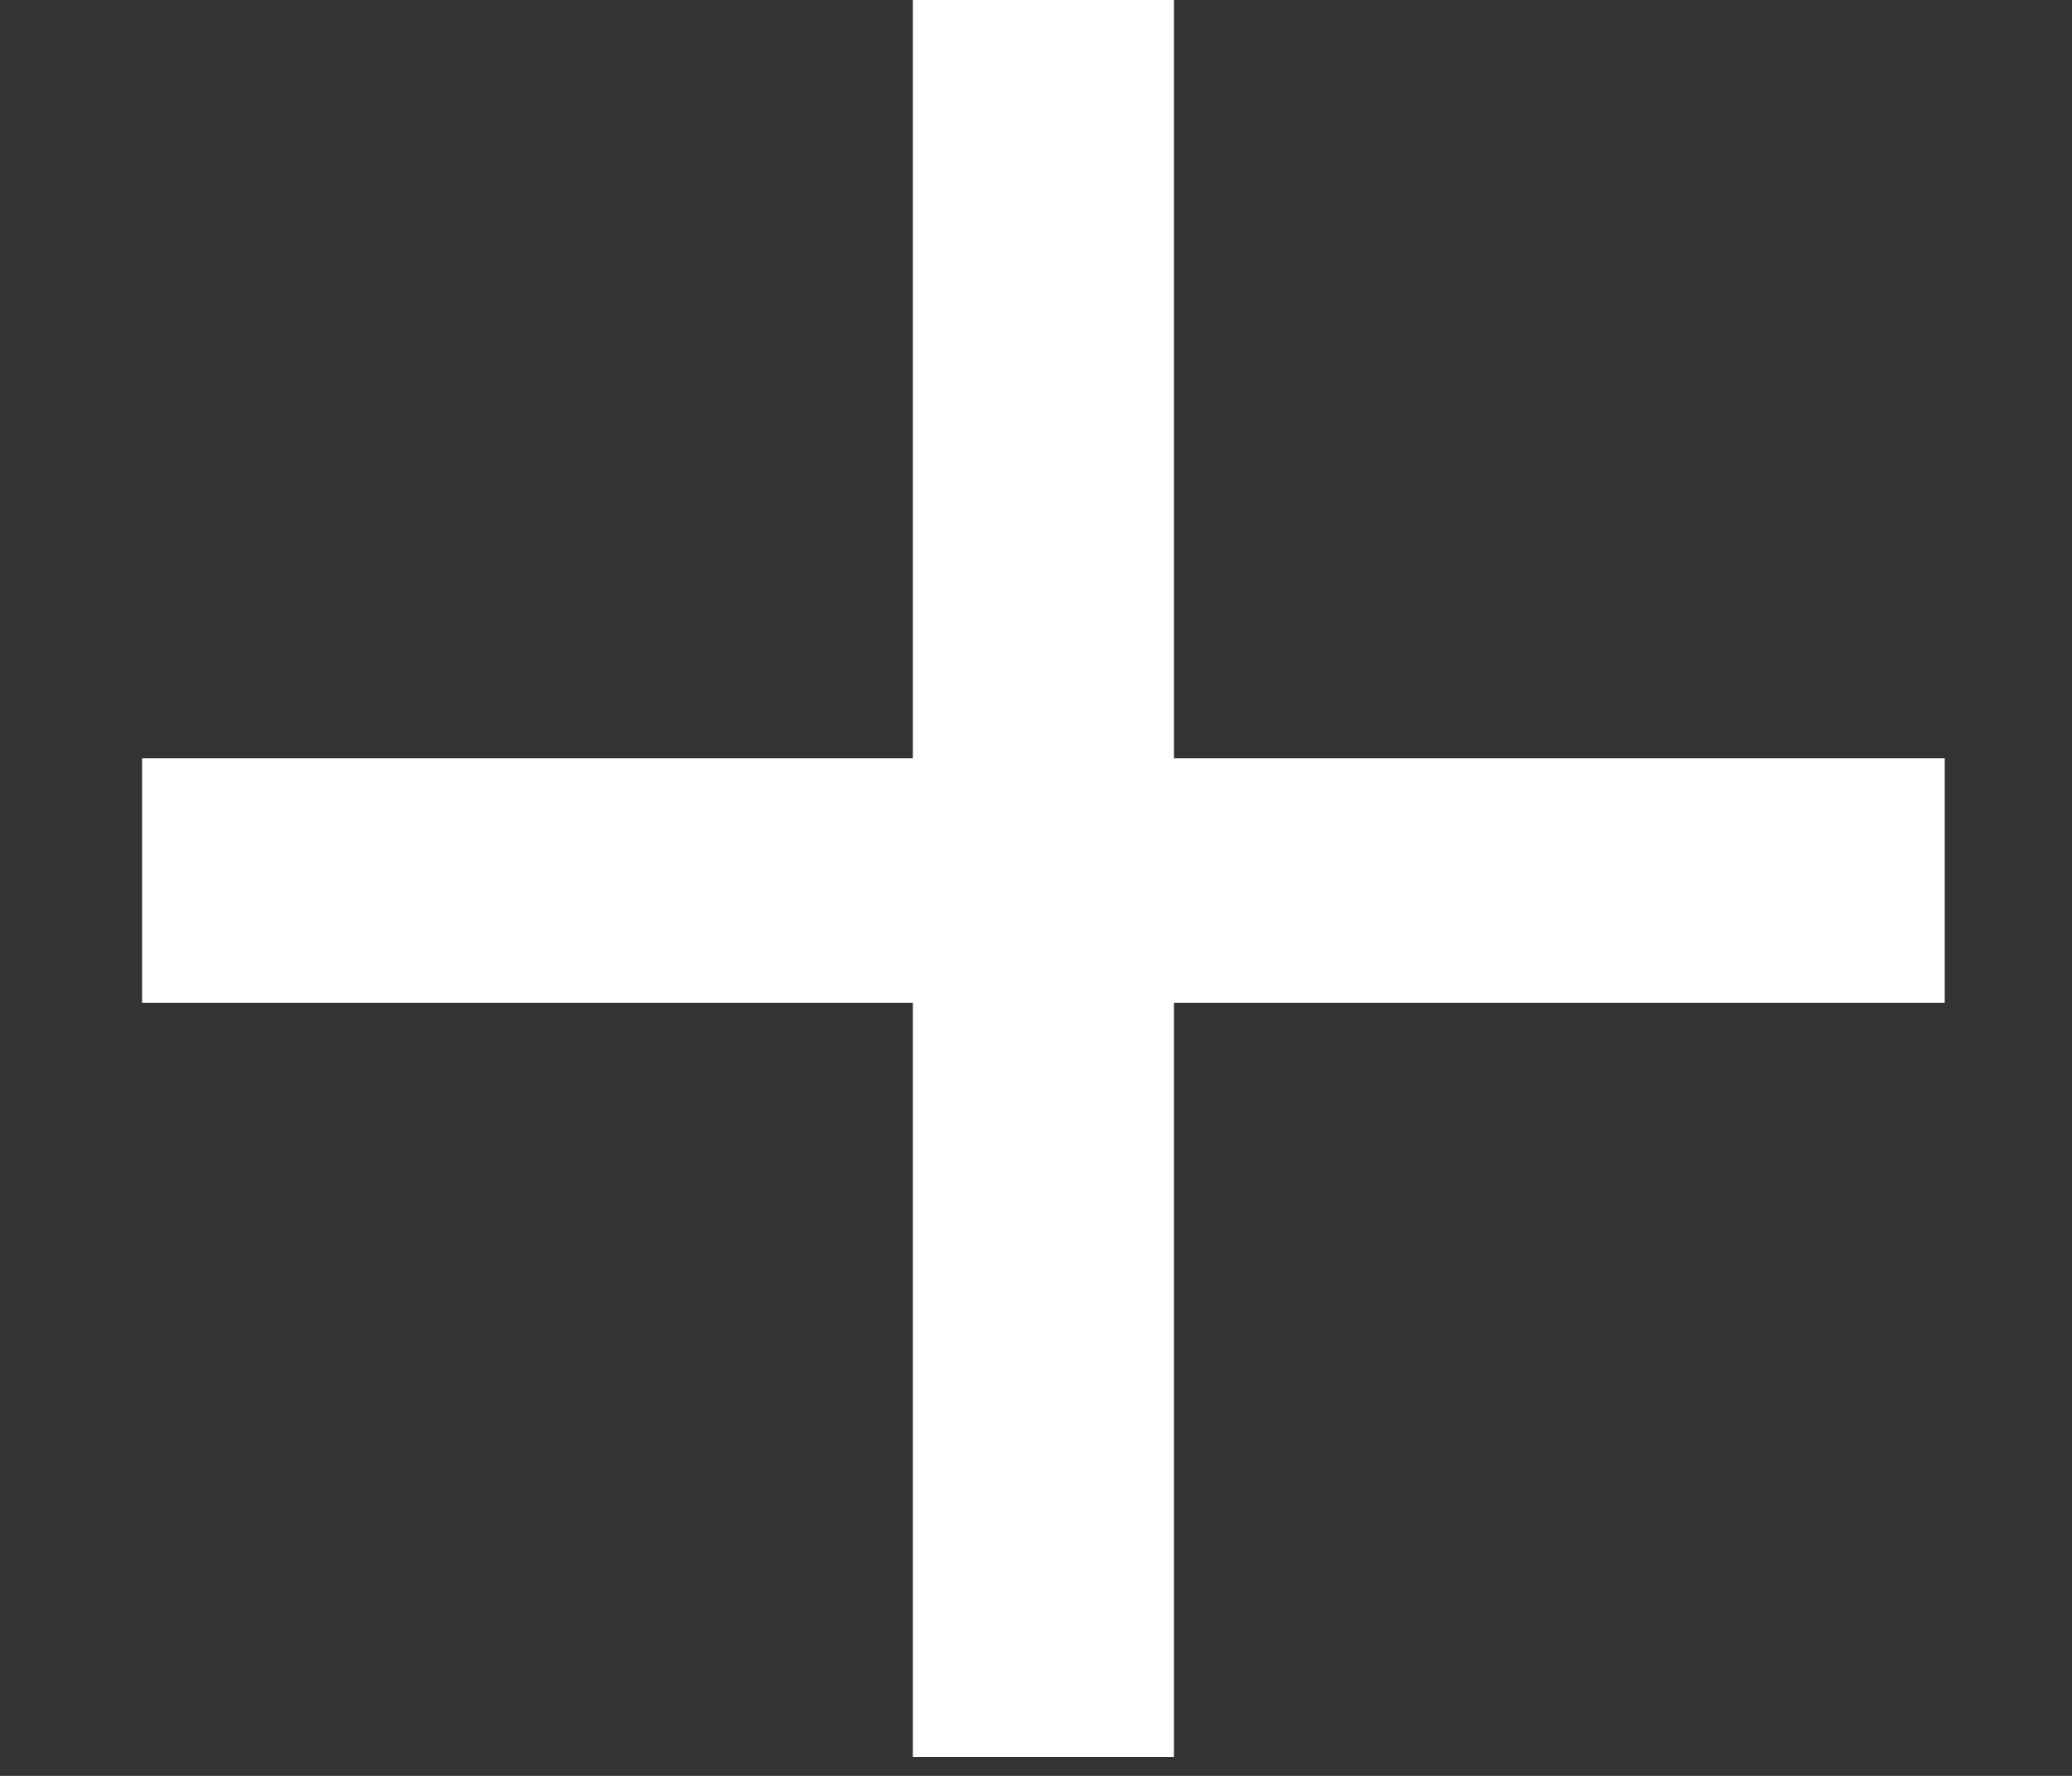 <svg width="14" height="12" viewBox="0 0 14 12" fill="none" xmlns="http://www.w3.org/2000/svg">
<rect x="0" y="0" width="14" height="12" fill="#333333" stroke="none"/>
<path d="M6.168 11.872V0H7.932V11.872H6.168ZM0.96 6.776V5.124H13.14V6.776H0.96Z" fill="white"/>
</svg>
